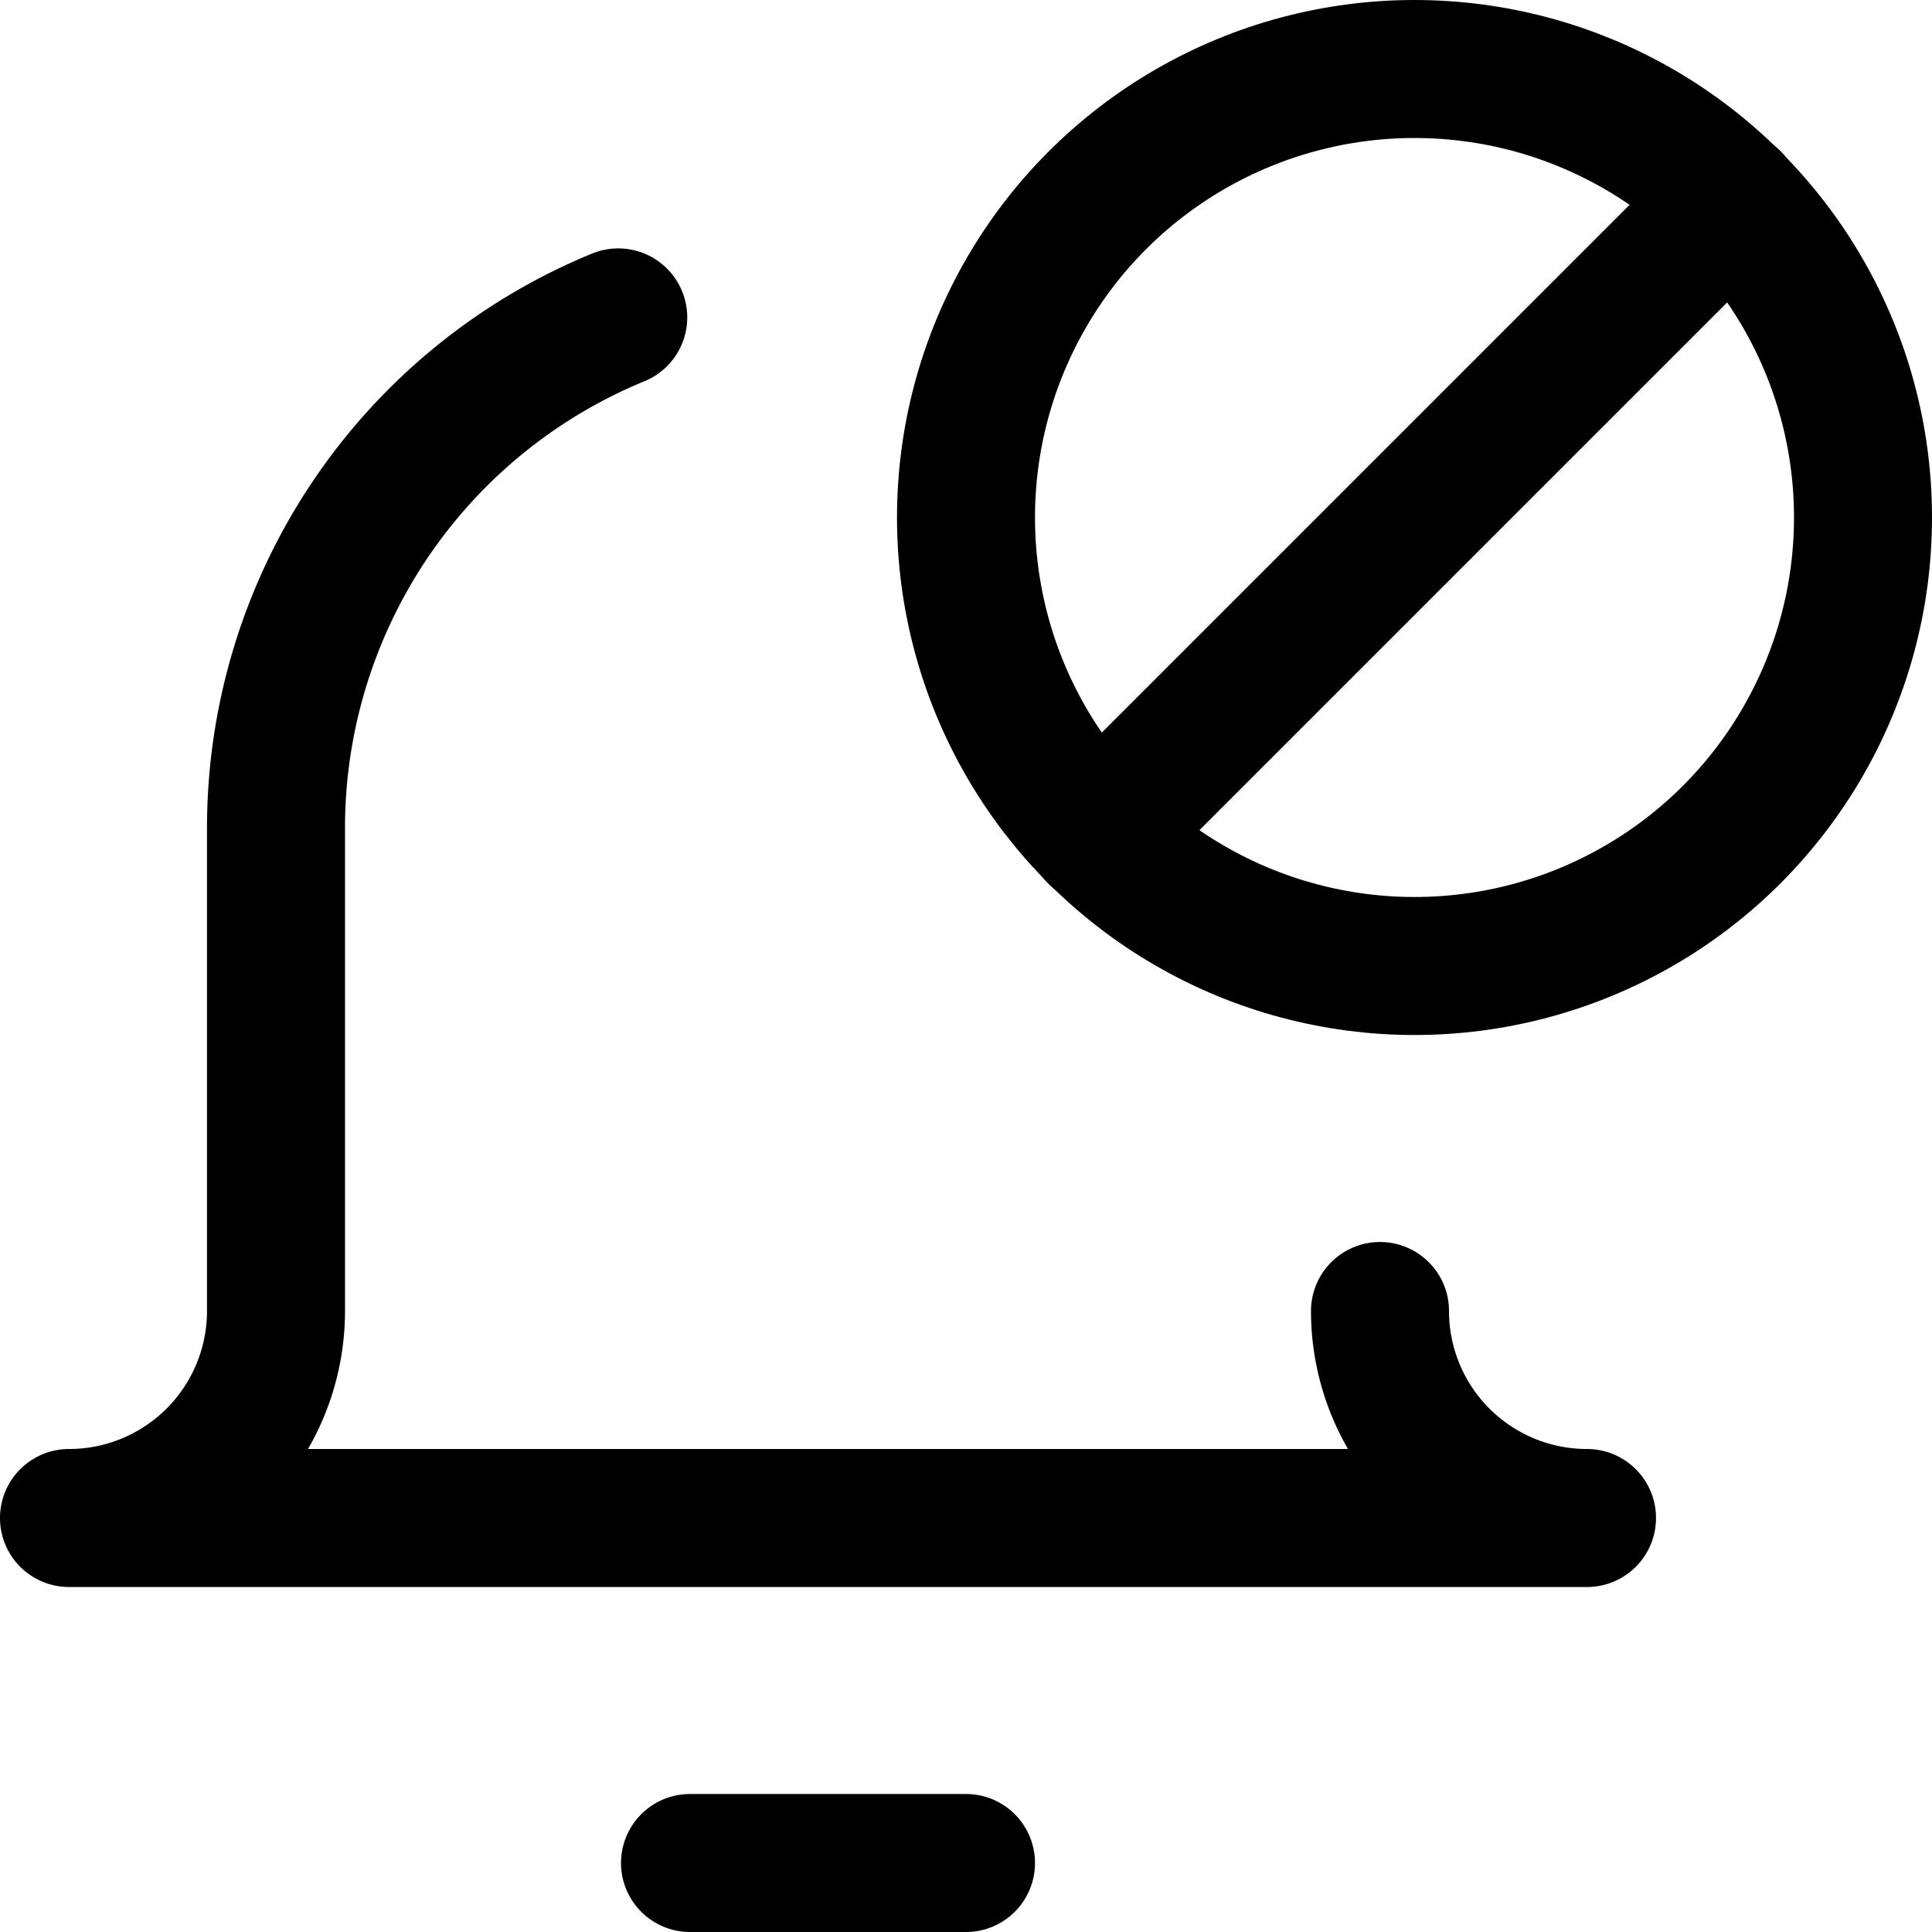 <svg xmlns="http://www.w3.org/2000/svg" viewBox="0 0 14 14">
  <g>
    <line x1="5" y1="13.5" x2="7" y2="13.5" style="fill: none;stroke: #000001;stroke-linecap: round;stroke-linejoin: round"/>
    <path d="M4.48,2.3A4,4,0,0,0,2,6V9.5A1.5,1.5,0,0,1,.5,11h11A1.5,1.5,0,0,1,10,9.5" style="fill: none;stroke: #000001;stroke-linecap: round;stroke-linejoin: round"/>
    <circle cx="10.25" cy="3.75" r="3.25" style="fill: none;stroke: #000001;stroke-linecap: round;stroke-linejoin: round"/>
    <line x1="7.95" y1="6.05" x2="12.55" y2="1.45" style="fill: none;stroke: #000001;stroke-linecap: round;stroke-linejoin: round"/>
  </g>
</svg>
